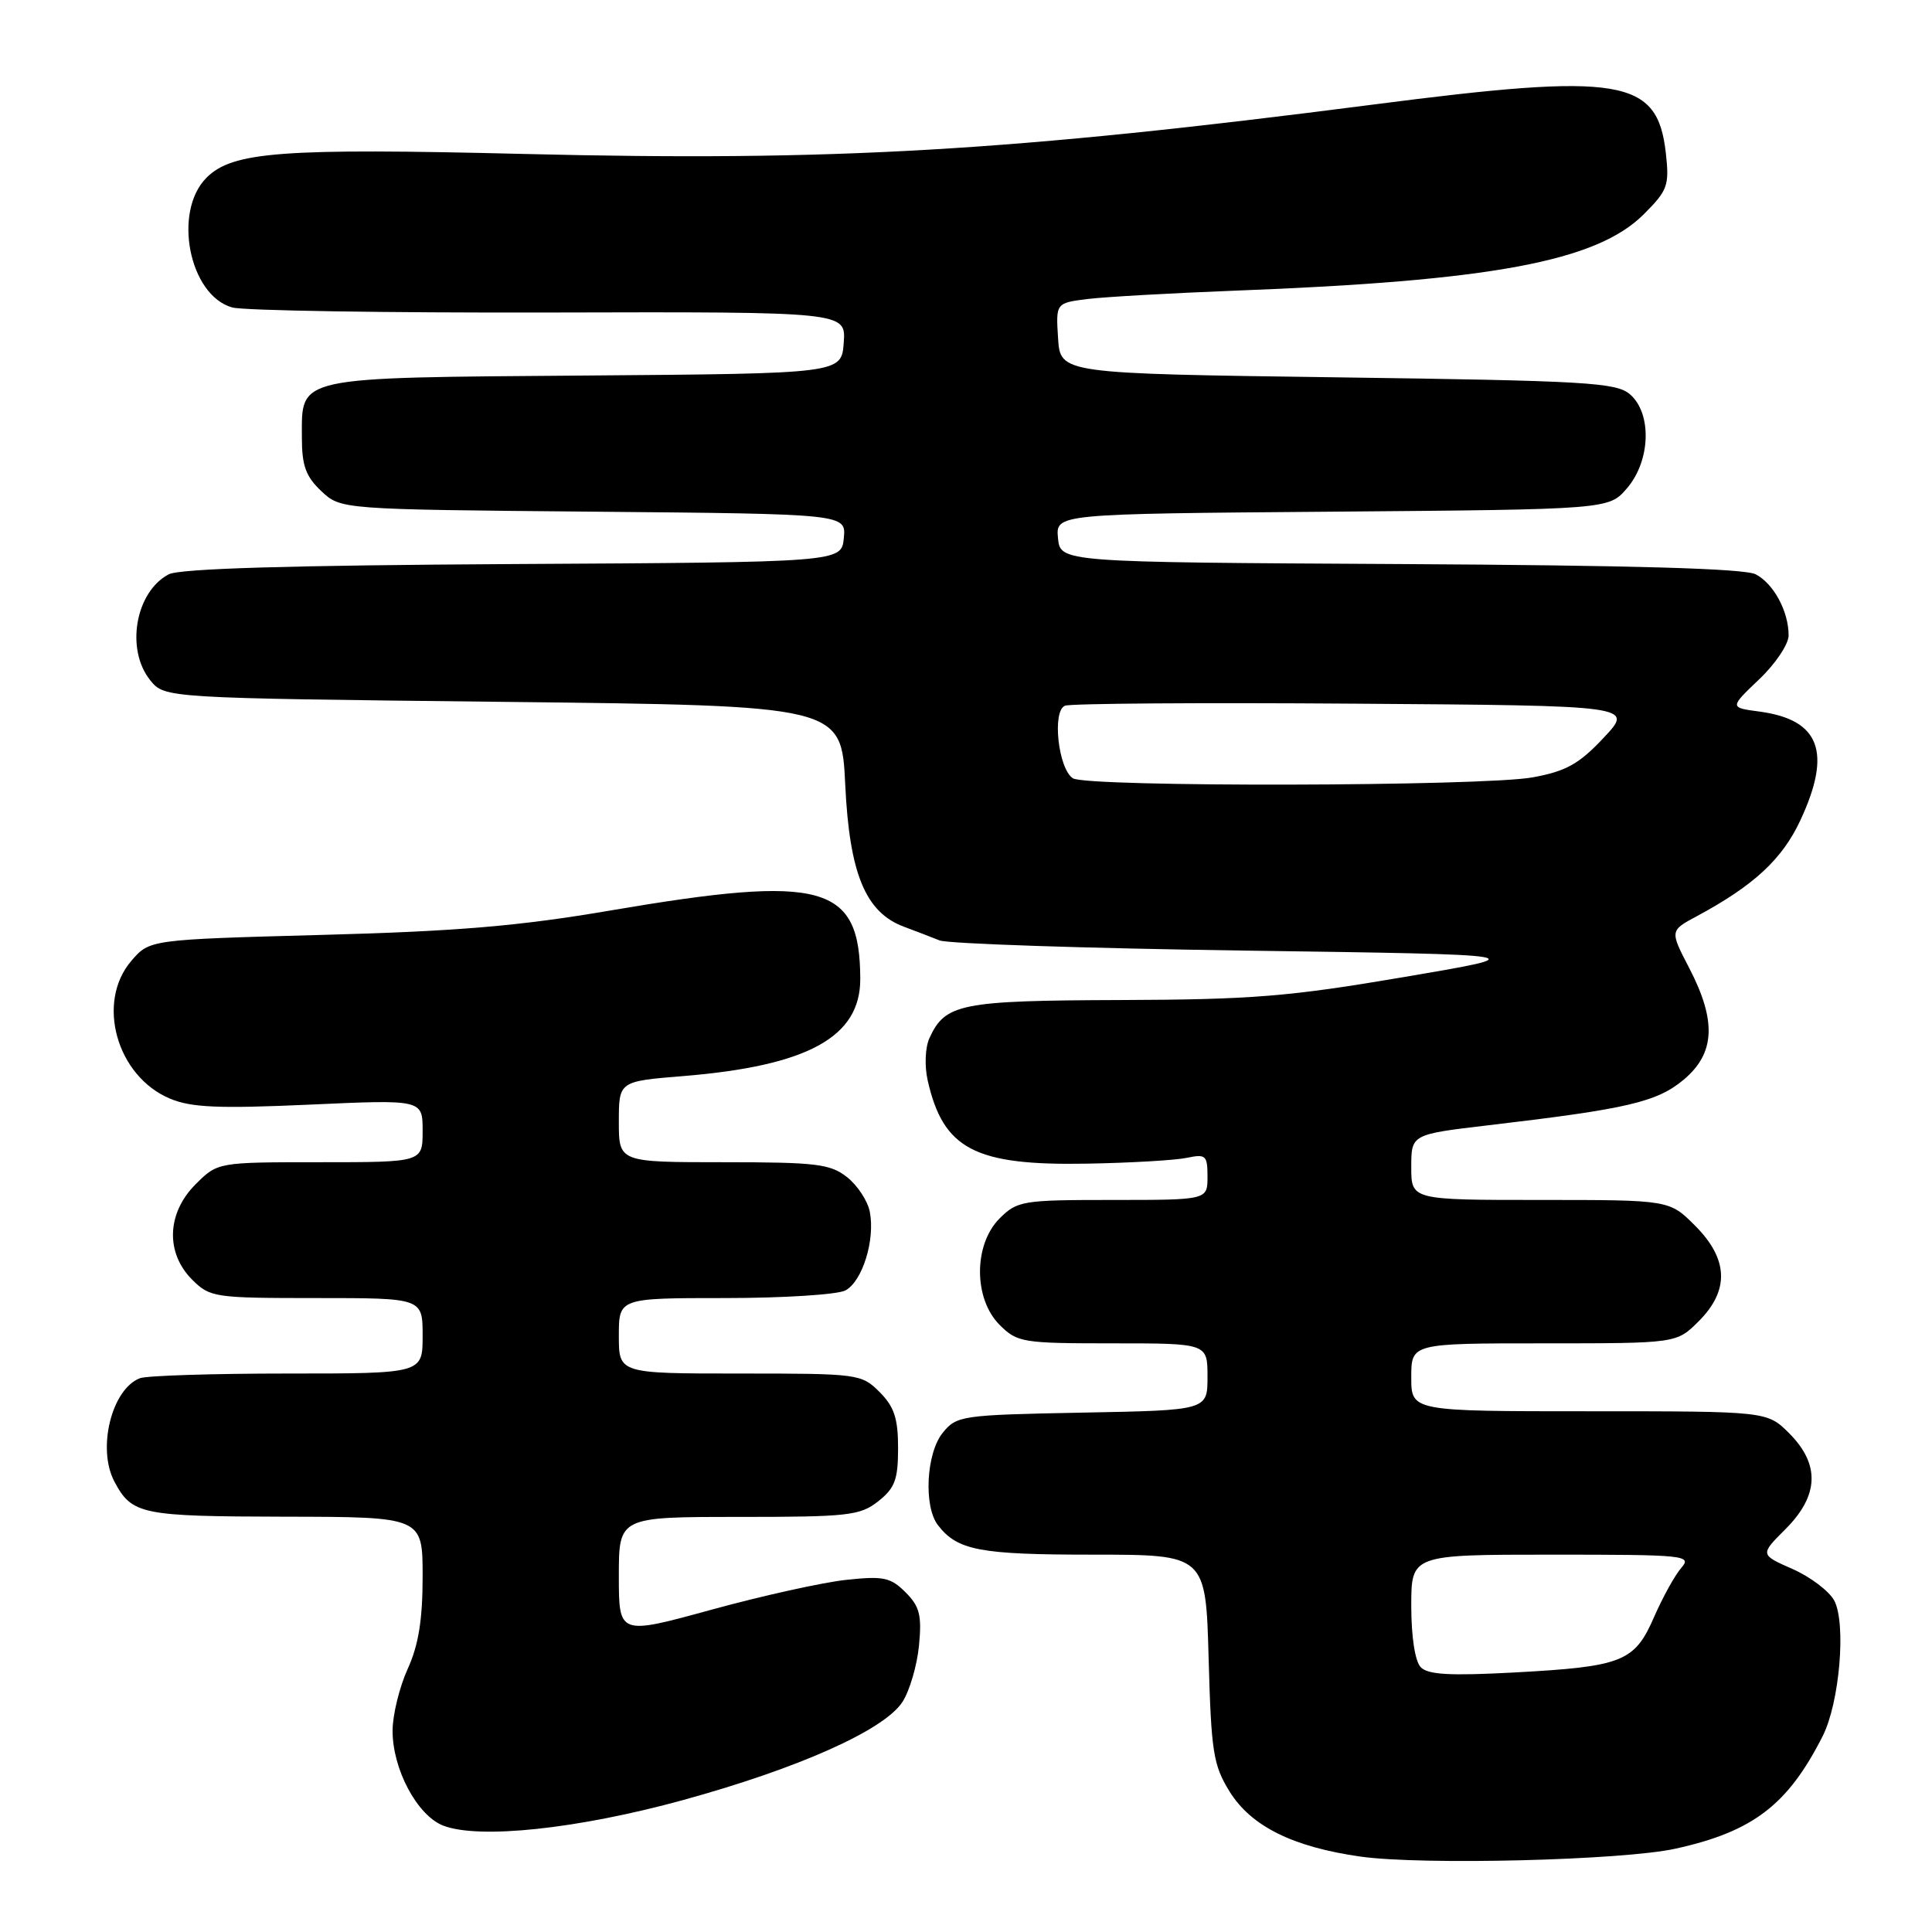 <?xml version="1.0" encoding="UTF-8" standalone="no"?>
<!DOCTYPE svg PUBLIC "-//W3C//DTD SVG 1.1//EN" "http://www.w3.org/Graphics/SVG/1.1/DTD/svg11.dtd" >
<svg xmlns="http://www.w3.org/2000/svg" xmlns:xlink="http://www.w3.org/1999/xlink" version="1.1" viewBox="0 0 256 256">
 <g >
 <path fill="currentColor"
d=" M 222.00 244.96 C 232.26 242.71 236.90 239.16 241.51 230.05 C 243.76 225.61 244.65 215.09 243.04 212.07 C 242.37 210.83 239.89 208.95 237.52 207.90 C 233.20 206.00 233.20 206.00 236.60 202.60 C 241.03 198.17 241.18 194.03 237.08 189.92 C 234.15 187.00 234.15 187.00 210.58 187.00 C 187.00 187.00 187.00 187.00 187.00 182.50 C 187.00 178.00 187.00 178.00 204.58 178.00 C 222.15 178.00 222.15 178.00 225.08 175.08 C 229.19 170.97 229.03 166.83 224.60 162.40 C 221.20 159.00 221.20 159.00 204.10 159.00 C 187.00 159.00 187.00 159.00 187.00 154.65 C 187.00 150.31 187.00 150.31 197.25 149.10 C 215.65 146.94 219.54 146.03 223.09 143.07 C 227.26 139.58 227.48 135.30 223.83 128.27 C 221.26 123.32 221.26 123.32 224.82 121.41 C 232.38 117.35 236.16 113.85 238.56 108.69 C 242.76 99.67 241.15 95.37 233.16 94.29 C 229.17 93.76 229.17 93.76 233.08 90.03 C 235.24 87.99 237.00 85.36 237.00 84.20 C 237.00 81.01 235.03 77.35 232.64 76.10 C 231.17 75.33 216.32 74.91 185.50 74.74 C 140.50 74.50 140.50 74.50 140.19 71.30 C 139.88 68.09 139.88 68.09 176.53 67.80 C 213.18 67.50 213.18 67.50 215.59 64.69 C 218.72 61.05 218.91 54.76 215.97 52.24 C 214.14 50.68 210.22 50.45 177.22 50.00 C 140.50 49.50 140.50 49.50 140.20 44.82 C 139.90 40.14 139.90 40.14 144.20 39.61 C 146.56 39.33 155.25 38.84 163.50 38.52 C 197.65 37.23 211.56 34.64 217.81 28.39 C 220.99 25.21 221.21 24.59 220.73 20.26 C 219.61 10.39 214.87 9.60 182.00 13.85 C 133.98 20.05 110.55 21.41 69.47 20.40 C 37.31 19.61 30.81 20.10 27.37 23.54 C 22.87 28.04 25.06 39.14 30.77 40.74 C 32.27 41.16 51.18 41.46 72.80 41.41 C 112.10 41.31 112.10 41.31 111.80 45.41 C 111.50 49.50 111.50 49.50 77.56 49.76 C 38.82 50.06 40.00 49.81 40.00 57.98 C 40.00 61.71 40.52 63.14 42.58 65.08 C 45.16 67.50 45.16 67.50 78.64 67.80 C 112.12 68.10 112.12 68.10 111.81 71.30 C 111.50 74.50 111.50 74.50 68.00 74.74 C 38.30 74.91 23.82 75.34 22.36 76.10 C 17.94 78.41 16.61 86.06 19.91 90.14 C 21.82 92.50 21.82 92.50 66.66 93.00 C 111.50 93.50 111.50 93.50 112.00 104.00 C 112.56 115.76 114.68 120.89 119.76 122.79 C 121.27 123.35 123.40 124.17 124.50 124.61 C 125.60 125.05 143.82 125.66 165.00 125.96 C 203.50 126.50 203.50 126.50 186.00 129.47 C 170.77 132.06 165.90 132.45 148.50 132.51 C 127.25 132.58 125.24 132.98 123.15 137.57 C 122.59 138.81 122.49 141.23 122.92 143.15 C 124.98 152.27 129.15 154.46 144.00 154.19 C 149.78 154.09 155.74 153.74 157.25 153.42 C 159.78 152.89 160.00 153.09 160.00 155.92 C 160.00 159.00 160.00 159.00 147.45 159.00 C 135.47 159.00 134.80 159.11 132.45 161.45 C 128.99 164.92 128.99 172.08 132.45 175.55 C 134.80 177.89 135.47 178.00 147.45 178.00 C 160.00 178.00 160.00 178.00 160.00 182.43 C 160.00 186.87 160.00 186.87 143.41 187.18 C 127.36 187.49 126.76 187.58 124.91 189.86 C 122.73 192.56 122.36 199.59 124.28 202.09 C 126.86 205.44 129.80 206.00 144.82 206.00 C 159.77 206.00 159.77 206.00 160.15 219.75 C 160.49 232.14 160.76 233.88 162.92 237.38 C 165.78 241.99 171.31 244.74 180.29 246.01 C 188.48 247.16 215.04 246.50 222.00 244.96 Z  M 90.50 238.52 C 105.81 234.31 117.13 229.26 119.57 225.53 C 120.52 224.08 121.51 220.71 121.77 218.06 C 122.16 214.02 121.86 212.86 119.99 210.99 C 118.01 209.01 117.06 208.81 112.12 209.34 C 109.03 209.67 100.99 211.45 94.25 213.30 C 82.00 216.66 82.00 216.66 82.00 208.83 C 82.00 201.00 82.00 201.00 97.87 201.00 C 112.40 201.00 113.95 200.83 116.37 198.93 C 118.58 197.18 119.00 196.06 119.00 191.88 C 119.00 187.94 118.49 186.40 116.55 184.45 C 114.14 182.05 113.75 182.00 98.05 182.00 C 82.00 182.00 82.00 182.00 82.00 177.00 C 82.00 172.00 82.00 172.00 96.07 172.00 C 103.80 172.00 110.98 171.54 112.02 170.99 C 114.27 169.79 115.97 164.32 115.26 160.60 C 114.99 159.15 113.63 157.07 112.24 155.98 C 110.01 154.22 108.16 154.00 95.87 154.00 C 82.00 154.00 82.00 154.00 82.00 148.64 C 82.00 143.28 82.00 143.28 90.49 142.59 C 107.04 141.24 114.01 137.42 113.99 129.71 C 113.95 117.17 109.10 115.84 80.97 120.63 C 68.81 122.71 60.62 123.40 42.66 123.88 C 19.83 124.50 19.83 124.50 17.41 127.31 C 12.69 132.80 15.45 142.62 22.54 145.58 C 25.36 146.76 28.98 146.91 41.02 146.37 C 56.00 145.69 56.00 145.69 56.00 149.85 C 56.00 154.00 56.00 154.00 42.42 154.00 C 28.85 154.00 28.85 154.00 25.92 156.92 C 22.10 160.74 21.91 166.00 25.45 169.55 C 27.83 171.92 28.38 172.00 41.95 172.00 C 56.00 172.00 56.00 172.00 56.00 177.00 C 56.00 182.00 56.00 182.00 38.08 182.00 C 28.23 182.00 19.44 182.28 18.54 182.62 C 14.79 184.06 12.84 191.96 15.16 196.32 C 17.49 200.69 18.67 200.93 37.75 200.97 C 56.00 201.00 56.00 201.00 56.00 208.89 C 56.00 214.62 55.46 217.98 54.02 221.14 C 52.93 223.54 52.03 227.21 52.02 229.29 C 51.99 234.39 55.27 240.55 58.72 241.90 C 63.46 243.74 76.55 242.35 90.50 238.52 Z  M 188.25 220.91 C 187.50 220.12 187.00 216.88 187.00 212.80 C 187.00 206.00 187.00 206.00 205.65 206.00 C 223.34 206.00 224.23 206.09 222.78 207.75 C 221.94 208.71 220.32 211.64 219.18 214.25 C 216.59 220.20 215.02 220.83 200.69 221.61 C 192.13 222.07 189.21 221.91 188.25 220.91 Z  M 142.17 103.13 C 140.22 101.89 139.38 94.18 141.12 93.51 C 141.89 93.21 159.16 93.09 179.50 93.24 C 216.50 93.50 216.50 93.50 212.50 97.75 C 209.23 101.24 207.52 102.19 203.11 103.00 C 196.60 104.21 144.05 104.32 142.17 103.13 Z "/>
</g>
</svg>